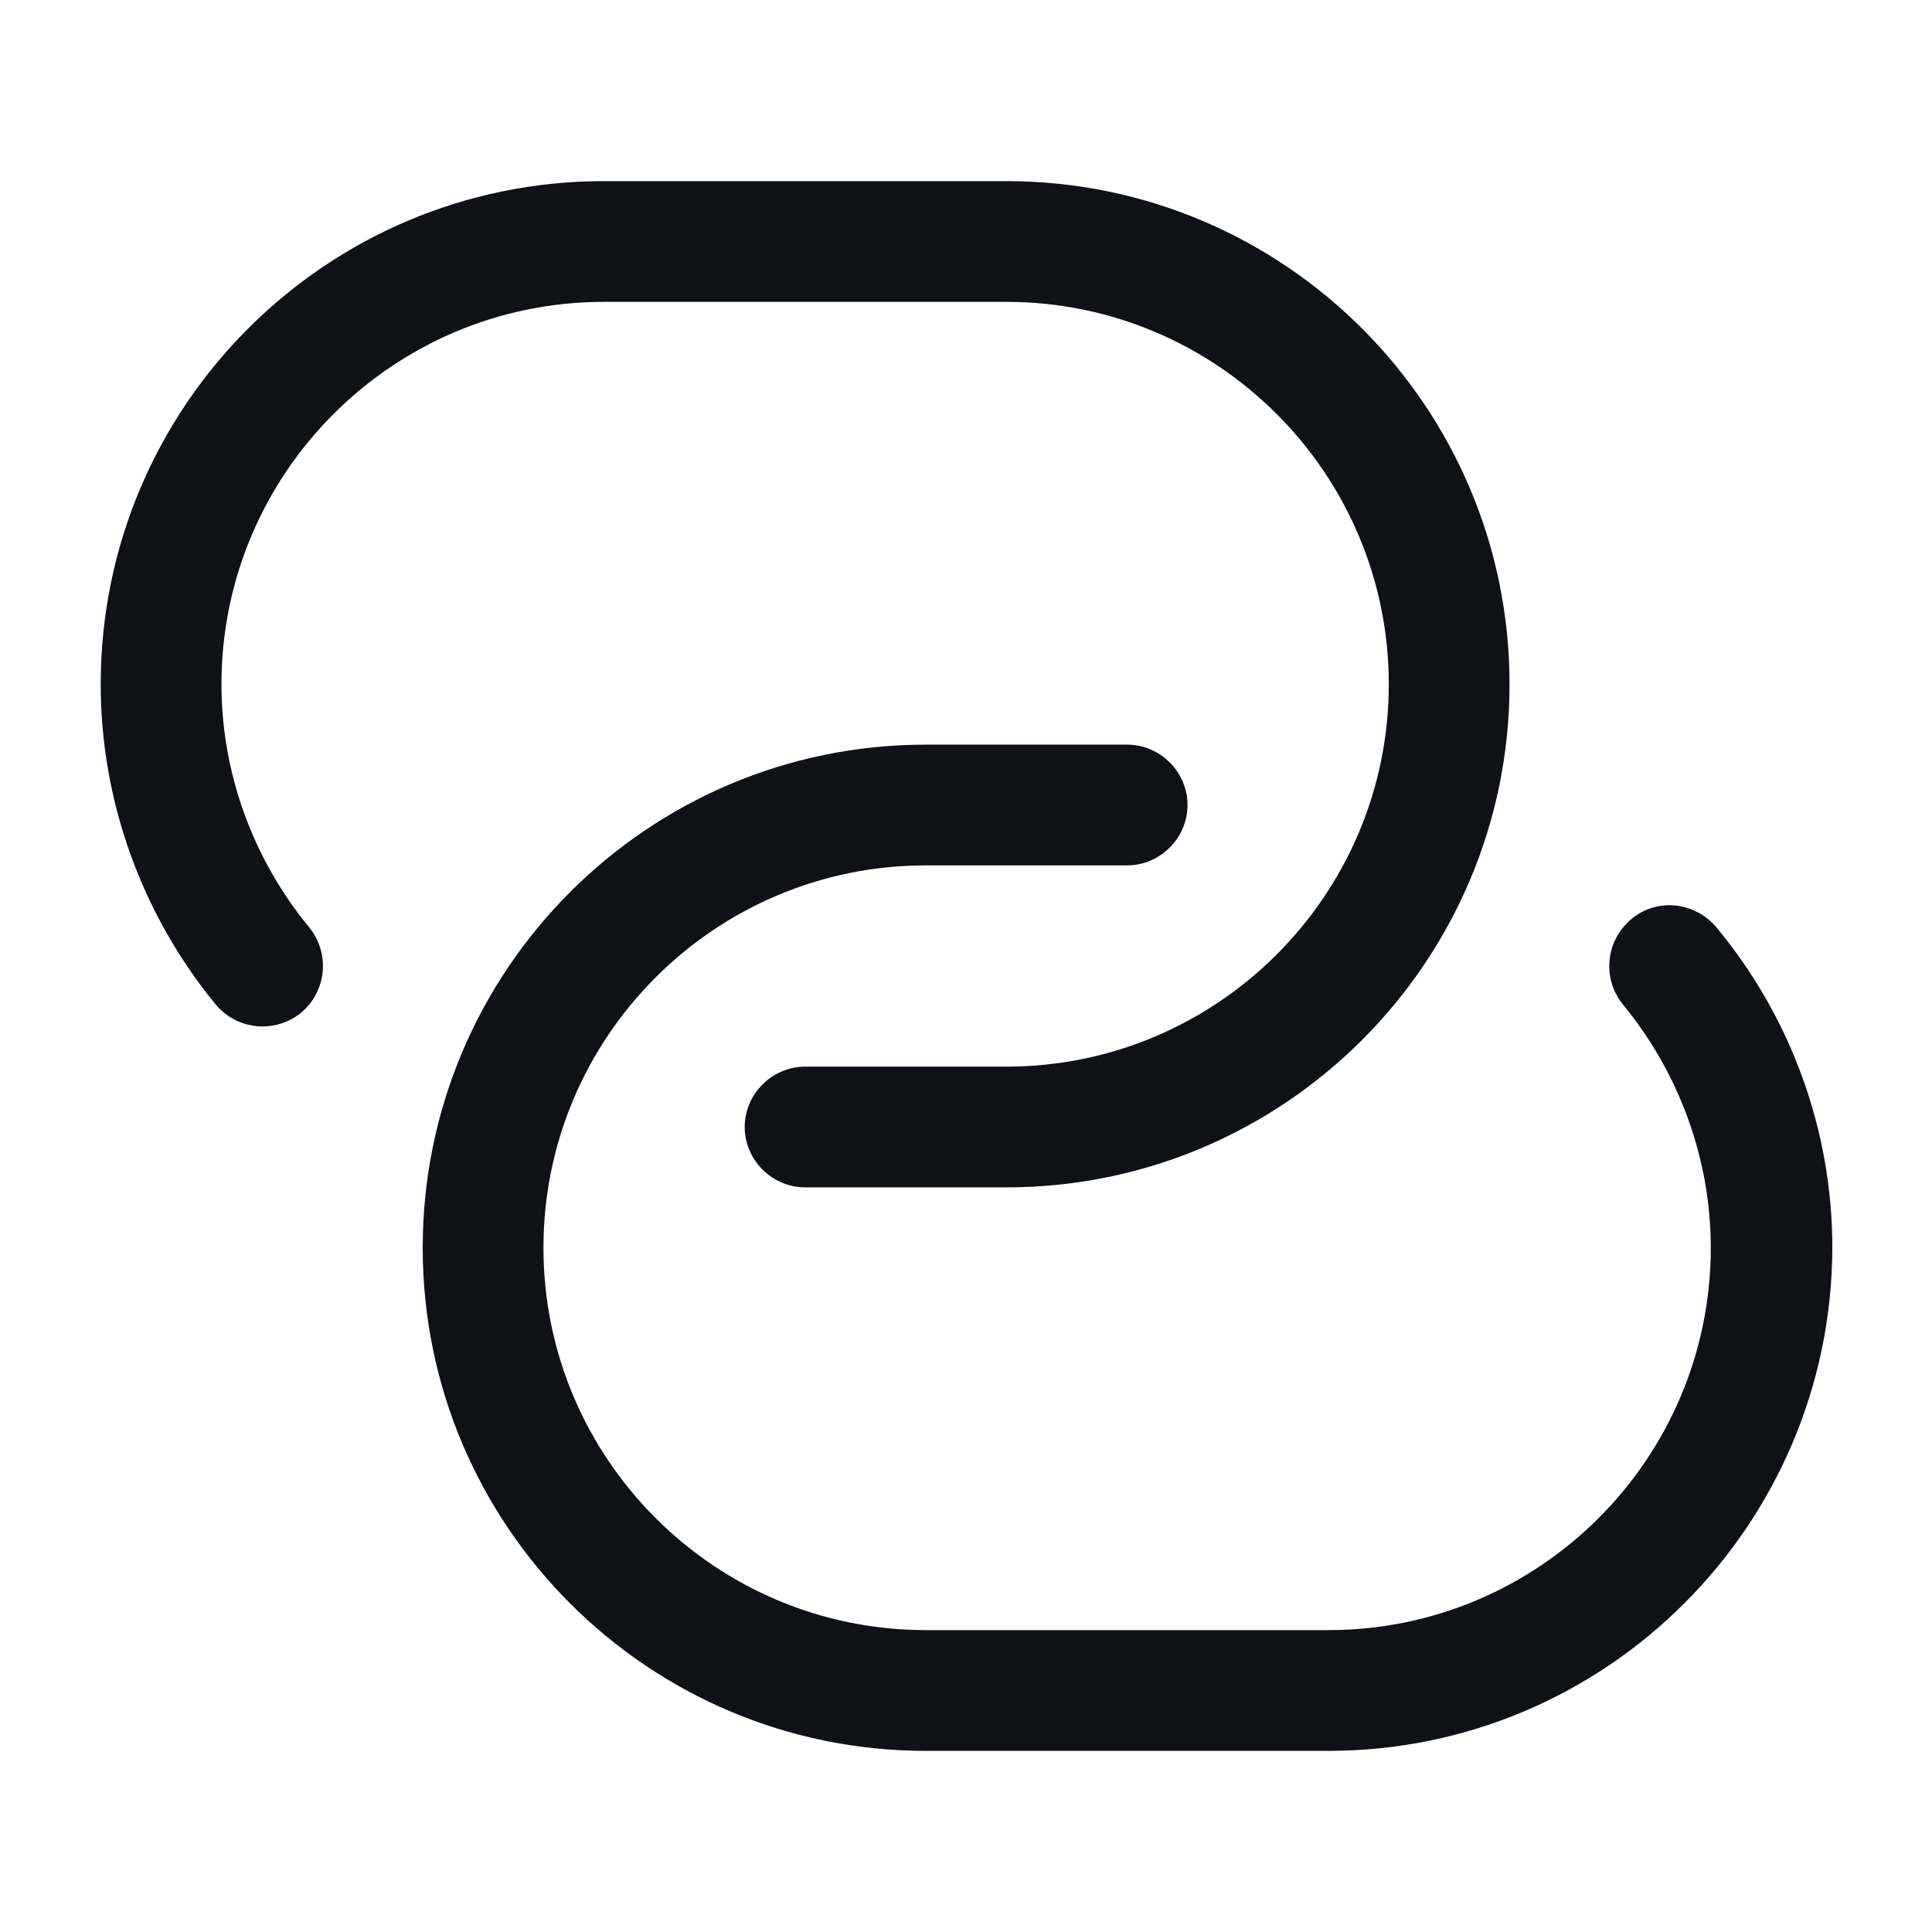 <svg width="24" height="24" viewBox="0 0 24 24" fill="none" xmlns="http://www.w3.org/2000/svg">
<path d="M12.502 14.75H10.002C9.591 14.75 9.251 14.41 9.251 14C9.251 13.59 9.591 13.25 10.002 13.25H12.502C15.121 13.25 17.252 11.12 17.252 8.5C17.252 5.88 15.121 3.75 12.502 3.75H7.501C4.881 3.75 2.751 5.88 2.751 8.5C2.751 9.6 3.141 10.67 3.841 11.52C4.101 11.84 4.061 12.31 3.741 12.58C3.421 12.84 2.951 12.8 2.681 12.48C1.761 11.36 1.251 9.95 1.251 8.5C1.251 5.05 4.051 2.25 7.501 2.25H12.502C15.951 2.25 18.752 5.05 18.752 8.5C18.752 11.95 15.951 14.75 12.502 14.75Z" fill="#0E1117"/>
<path d="M16.502 21.75H11.502C8.051 21.75 5.251 18.95 5.251 15.5C5.251 12.05 8.051 9.25 11.502 9.25H14.002C14.412 9.25 14.752 9.59 14.752 10C14.752 10.41 14.412 10.75 14.002 10.75H11.502C8.881 10.75 6.751 12.88 6.751 15.5C6.751 18.12 8.881 20.25 11.502 20.25H16.502C19.122 20.25 21.252 18.12 21.252 15.5C21.252 14.4 20.861 13.33 20.162 12.48C19.901 12.16 19.942 11.69 20.262 11.42C20.581 11.15 21.052 11.2 21.322 11.52C22.252 12.64 22.762 14.05 22.762 15.5C22.752 18.95 19.951 21.75 16.502 21.75Z" fill="#0E1117"/>
</svg>

